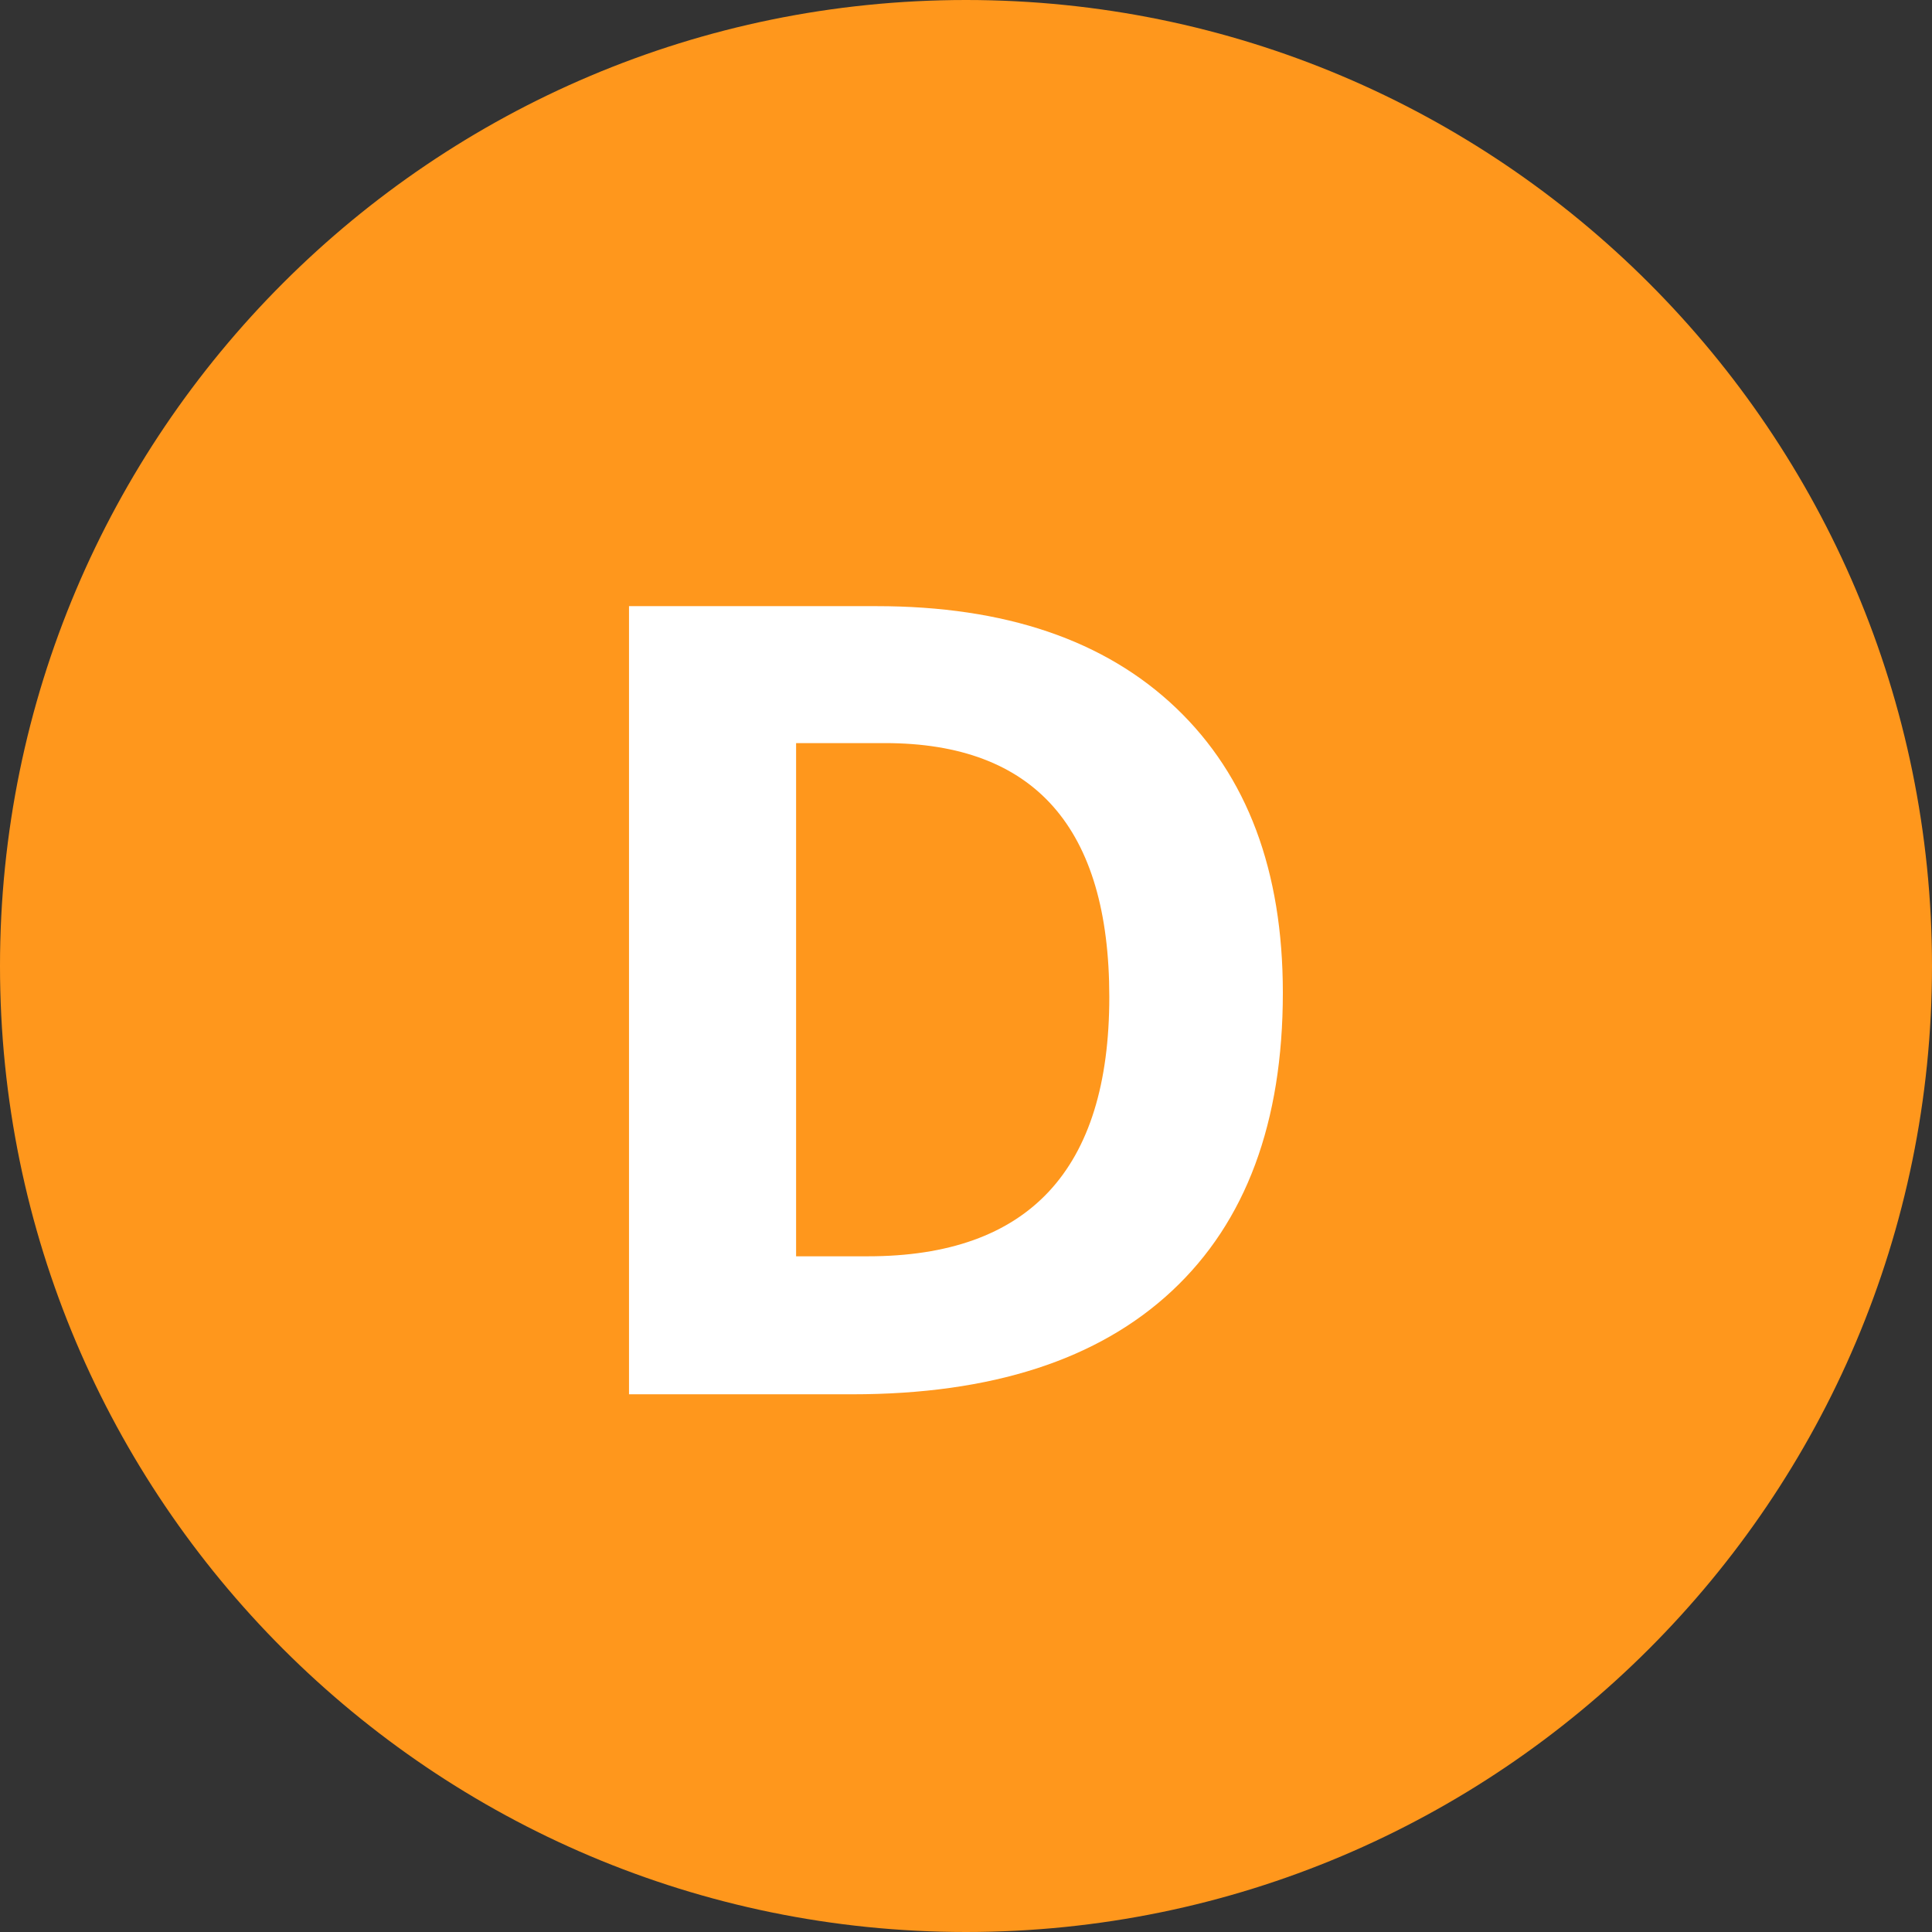 <?xml version="1.0" standalone="no"?><!-- Generator: Gravit.io --><svg xmlns="http://www.w3.org/2000/svg" xmlns:xlink="http://www.w3.org/1999/xlink" style="isolation:isolate" viewBox="0 0 35 35" width="35" height="35"><rect x="0" y="0" width="35" height="35" fill="#333333" stroke="none"/><defs><clipPath id="_clipPath_kYYWLvsjTFsPHvQlOAwBaNNJT1BSKsEJ"><rect width="35" height="35"/></clipPath></defs><g clip-path="url(#_clipPath_kYYWLvsjTFsPHvQlOAwBaNNJT1BSKsEJ)"><rect width="35" height="35" style="fill:rgba(0,0,0,0)"/><g id="Group"><path d=" M 0 17.5 C 0 7.841 7.841 0 17.5 0 C 27.159 0 35 7.841 35 17.5 C 35 27.159 27.159 35 17.5 35 C 7.841 35 0 27.159 0 17.5 Z " fill="rgb(255,151,28)"/><path d=" M 23.24 17.983 L 23.24 17.983 L 23.24 17.983 Q 23.24 21.509 21.233 23.384 L 21.233 23.384 L 21.233 23.384 Q 19.227 25.259 15.438 25.259 L 15.438 25.259 L 11.395 25.259 L 11.395 10.981 L 15.877 10.981 L 15.877 10.981 Q 19.373 10.981 21.307 12.827 L 21.307 12.827 L 21.307 12.827 Q 23.24 14.673 23.24 17.983 Z  M 20.096 18.062 L 20.096 18.062 L 20.096 18.062 Q 20.096 13.462 16.033 13.462 L 16.033 13.462 L 14.422 13.462 L 14.422 22.759 L 15.721 22.759 L 15.721 22.759 Q 20.096 22.759 20.096 18.062 Z " fill-rule="evenodd" fill="rgb(255,255,255)"/></g></g></svg>